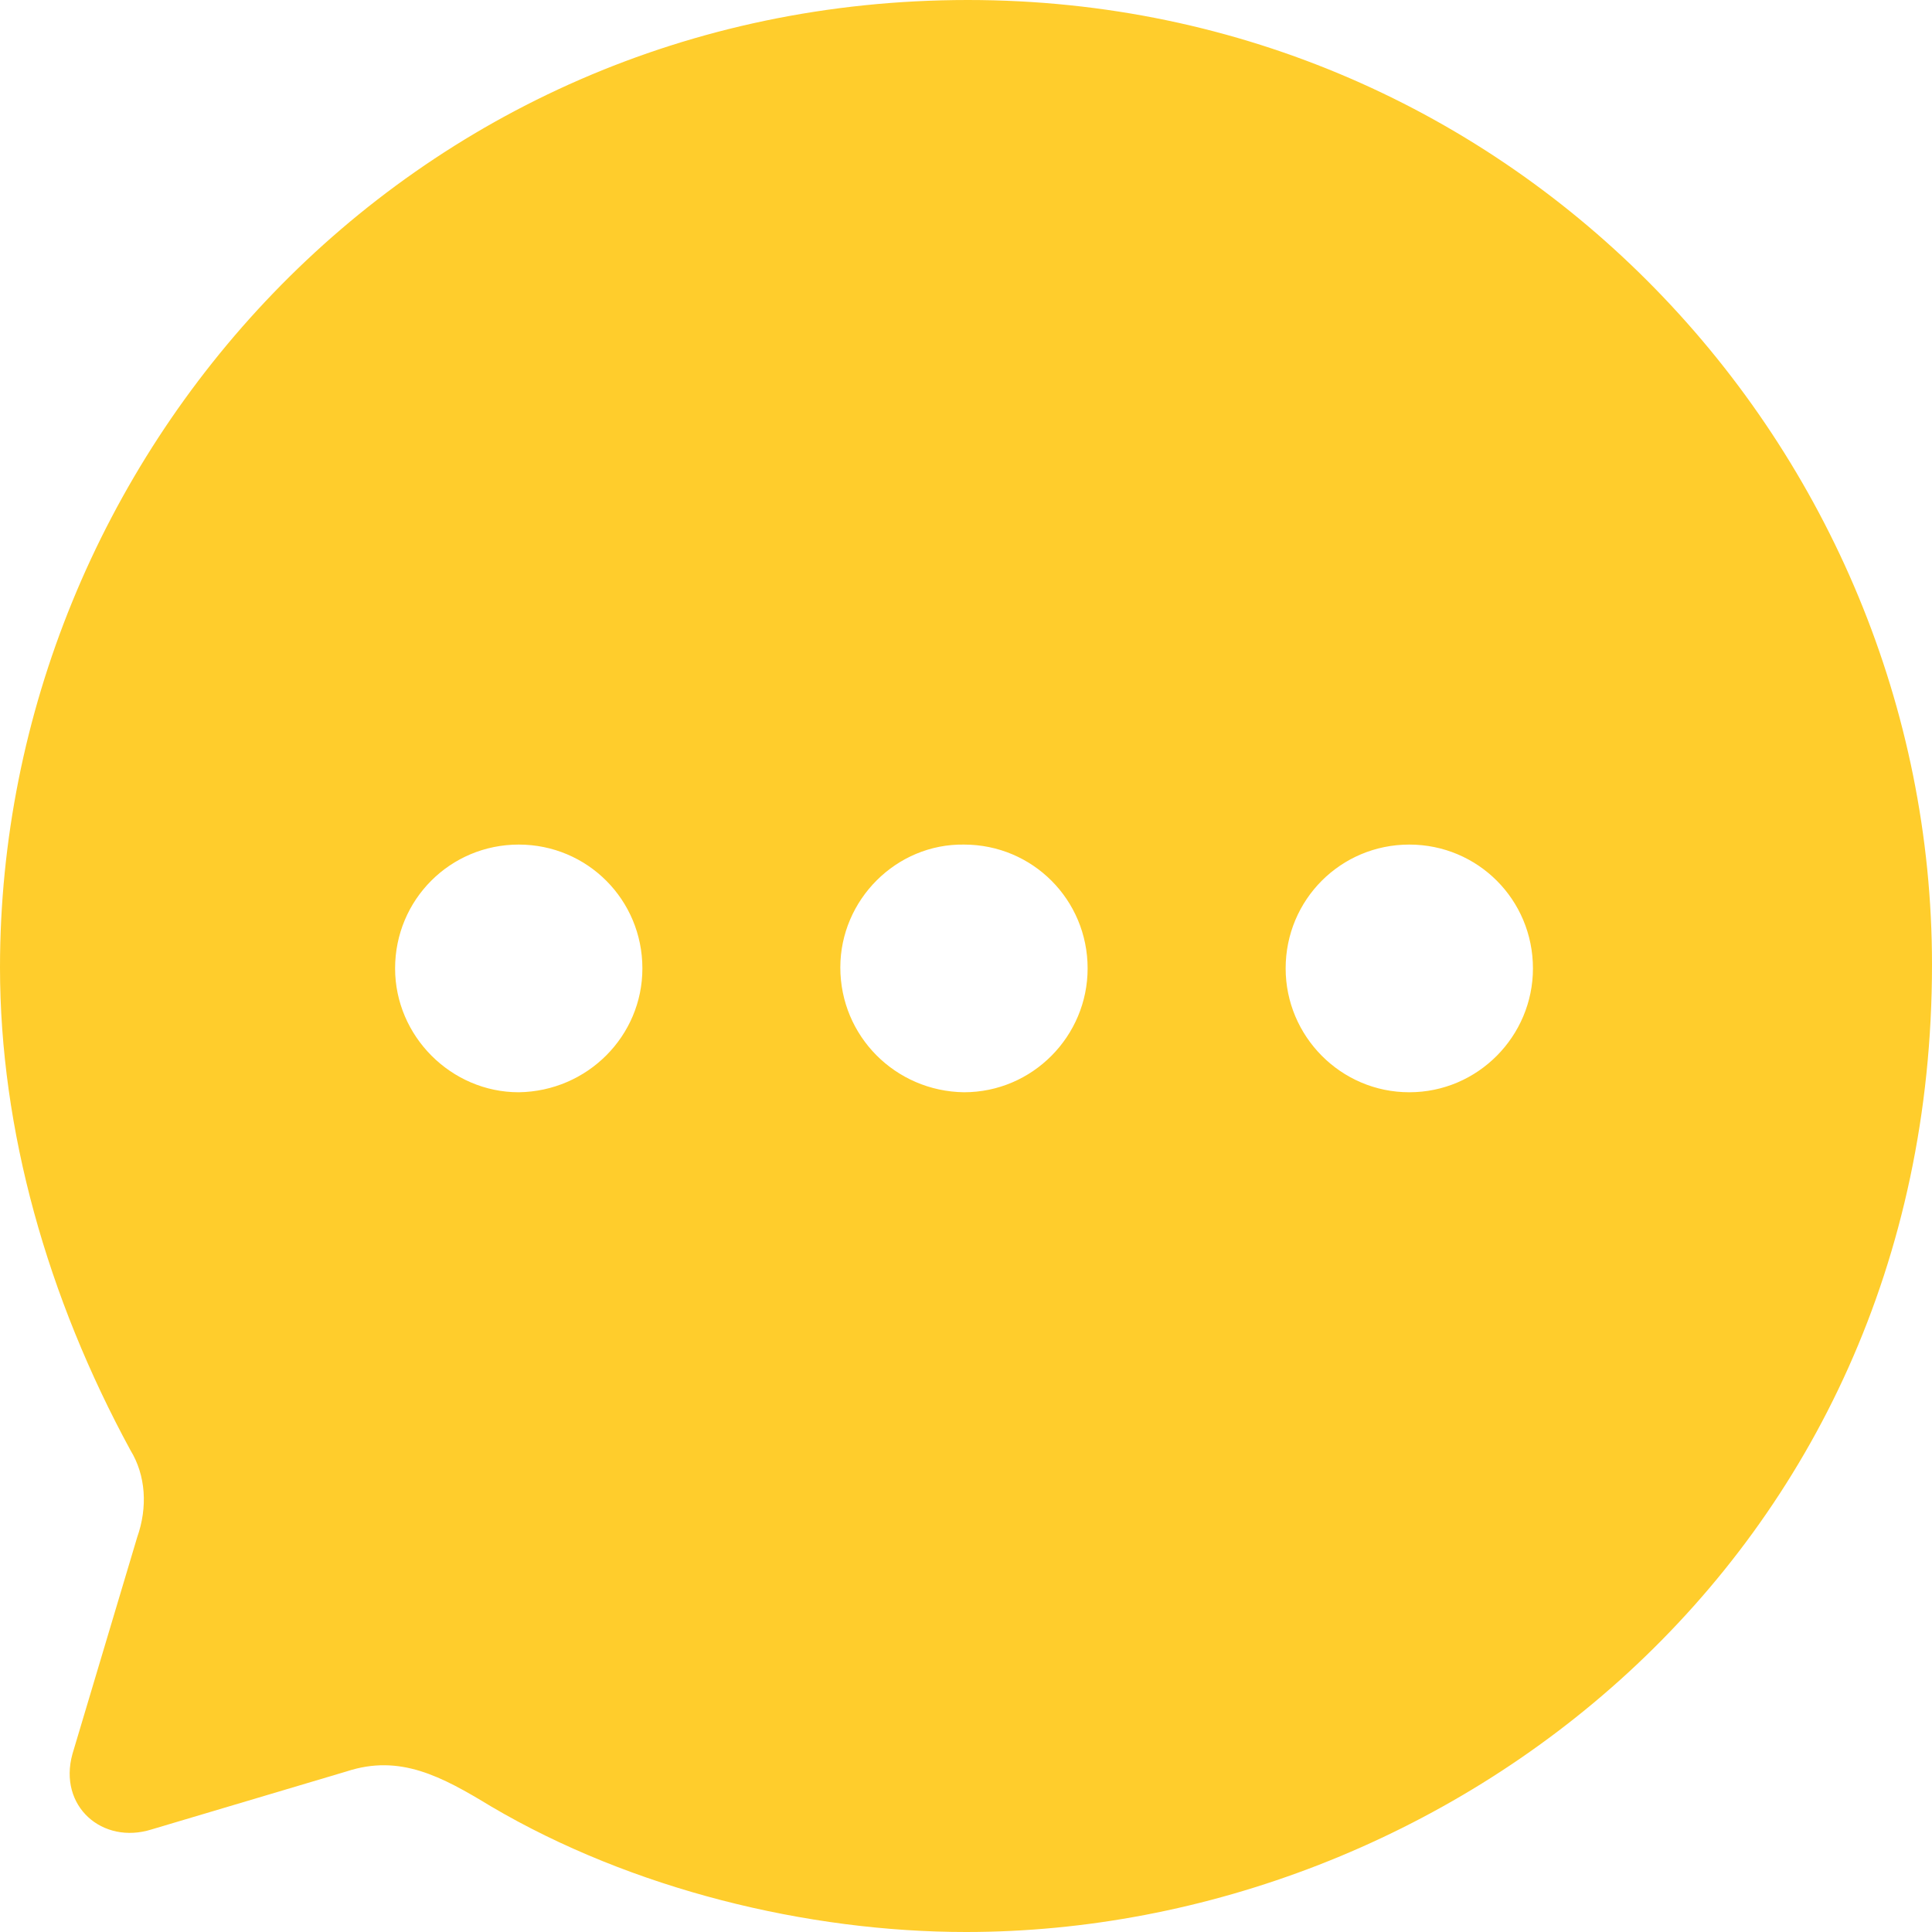 <svg width="20" height="20" viewBox="0 0 20 20" fill="none" xmlns="http://www.w3.org/2000/svg">
<path fill-rule="evenodd" clip-rule="evenodd" d="M0 10.015C0 4.747 4.21 0 10.02 0C15.7 0 20 4.657 20 9.985C20 16.164 14.96 20 10 20C8.36 20 6.54 19.559 5.08 18.698C4.57 18.388 4.14 18.157 3.59 18.337L1.57 18.938C1.06 19.099 0.6 18.698 0.75 18.157L1.42 15.914C1.53 15.603 1.51 15.273 1.35 15.012C0.49 13.43 0 11.697 0 10.015ZM8.699 10.015C8.699 10.726 9.269 11.297 9.979 11.307C10.689 11.307 11.259 10.726 11.259 10.025C11.259 9.314 10.689 8.743 9.979 8.743C9.279 8.733 8.699 9.314 8.699 10.015ZM13.309 10.025C13.309 10.726 13.879 11.307 14.589 11.307C15.299 11.307 15.869 10.726 15.869 10.025C15.869 9.314 15.299 8.743 14.589 8.743C13.879 8.743 13.309 9.314 13.309 10.025ZM5.37 11.307C4.67 11.307 4.09 10.726 4.09 10.025C4.09 9.314 4.66 8.743 5.37 8.743C6.08 8.743 6.65 9.314 6.65 10.025C6.65 10.726 6.08 11.297 5.37 11.307Z" fill="#FFCD2C"/>
</svg>
